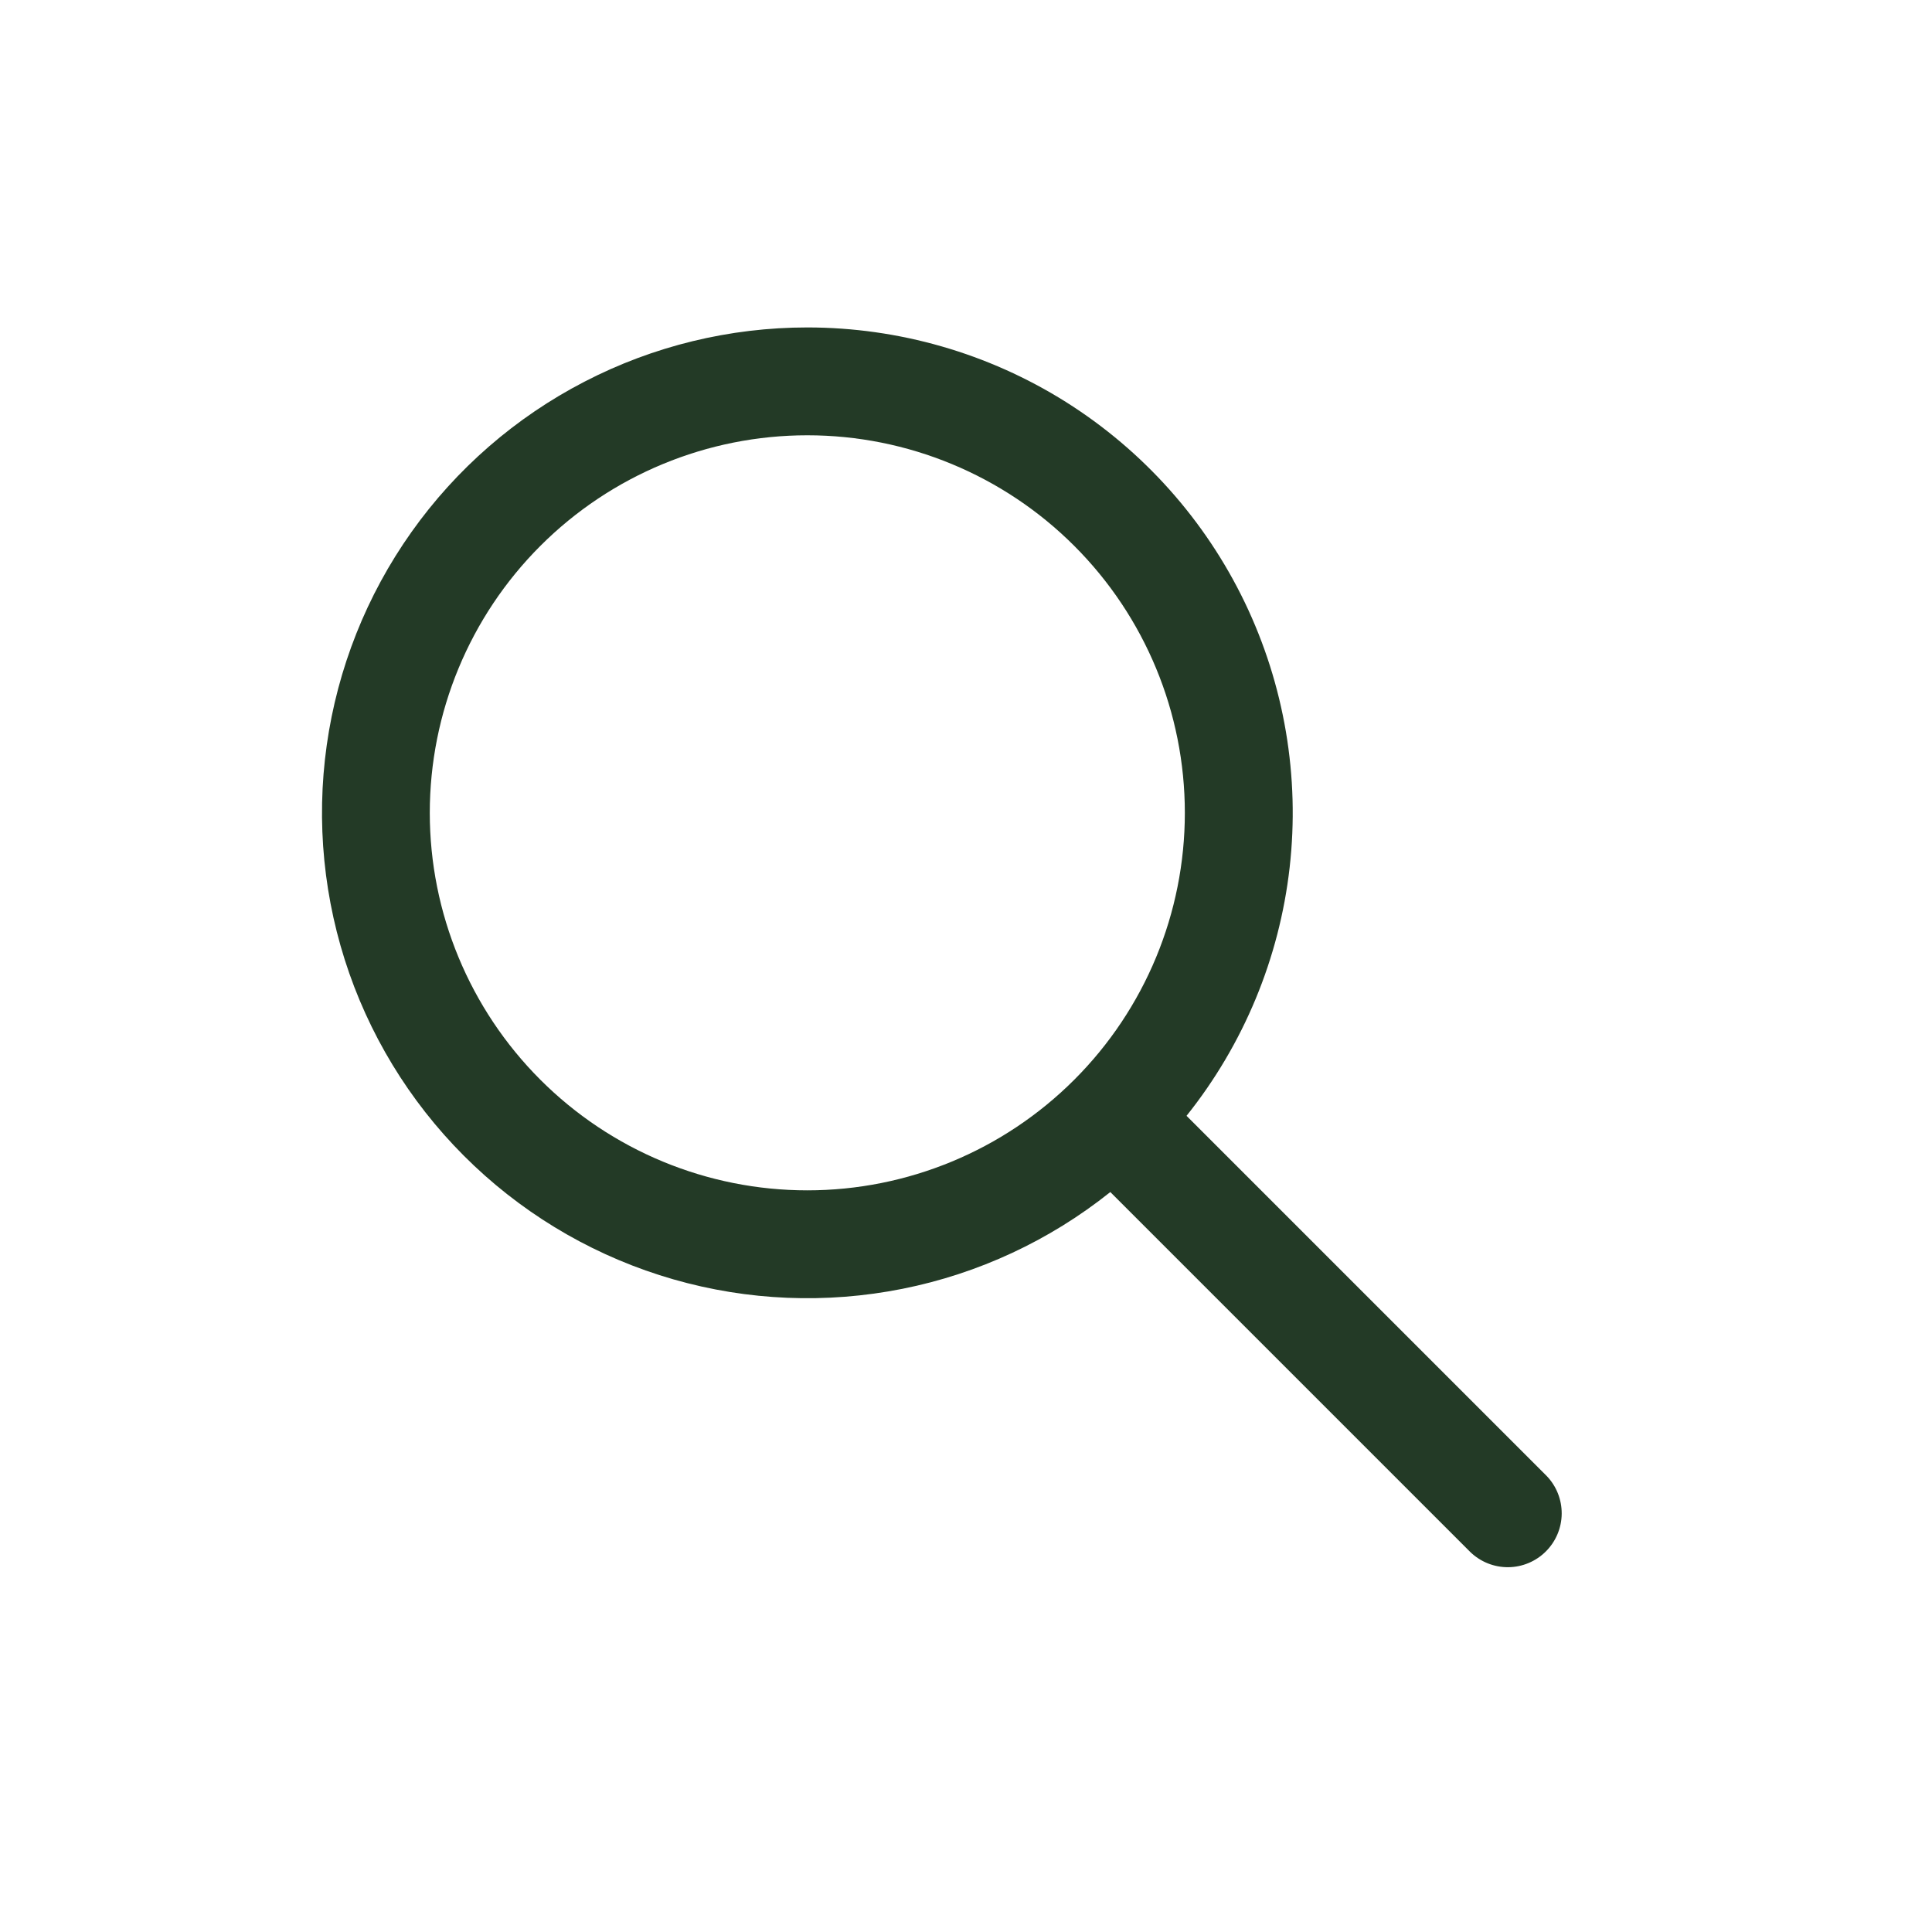 <svg width="33" height="33" viewBox="0 0 33 33" fill="none" xmlns="http://www.w3.org/2000/svg">
<path d="M13.79 5.593C12.465 5.593 11.16 5.91 9.984 6.519C8.807 7.127 7.794 8.008 7.028 9.088C6.262 10.168 5.766 11.416 5.581 12.728C5.396 14.039 5.529 15.376 5.966 16.625C6.404 17.875 7.135 19.002 8.098 19.911C9.061 20.82 10.228 21.486 11.501 21.852C12.773 22.218 14.115 22.273 15.414 22.014C16.713 21.755 17.93 21.188 18.965 20.361L25.114 26.51C25.288 26.678 25.52 26.771 25.762 26.769C26.003 26.767 26.234 26.67 26.405 26.499C26.576 26.328 26.673 26.097 26.675 25.856C26.677 25.614 26.584 25.381 26.416 25.208L20.267 19.059C21.242 17.839 21.852 16.369 22.028 14.818C22.204 13.266 21.938 11.697 21.262 10.29C20.585 8.883 19.524 7.695 18.203 6.864C16.881 6.034 15.351 5.593 13.79 5.593V5.593ZM7.341 13.884C7.341 12.173 8.021 10.533 9.23 9.324C10.439 8.115 12.08 7.435 13.79 7.435C15.5 7.435 17.14 8.115 18.349 9.324C19.559 10.533 20.238 12.173 20.238 13.884C20.238 15.594 19.559 17.234 18.349 18.443C17.14 19.652 15.5 20.332 13.79 20.332C12.08 20.332 10.439 19.652 9.23 18.443C8.021 17.234 7.341 15.594 7.341 13.884V13.884Z" fill="#233A26"/>
</svg>

